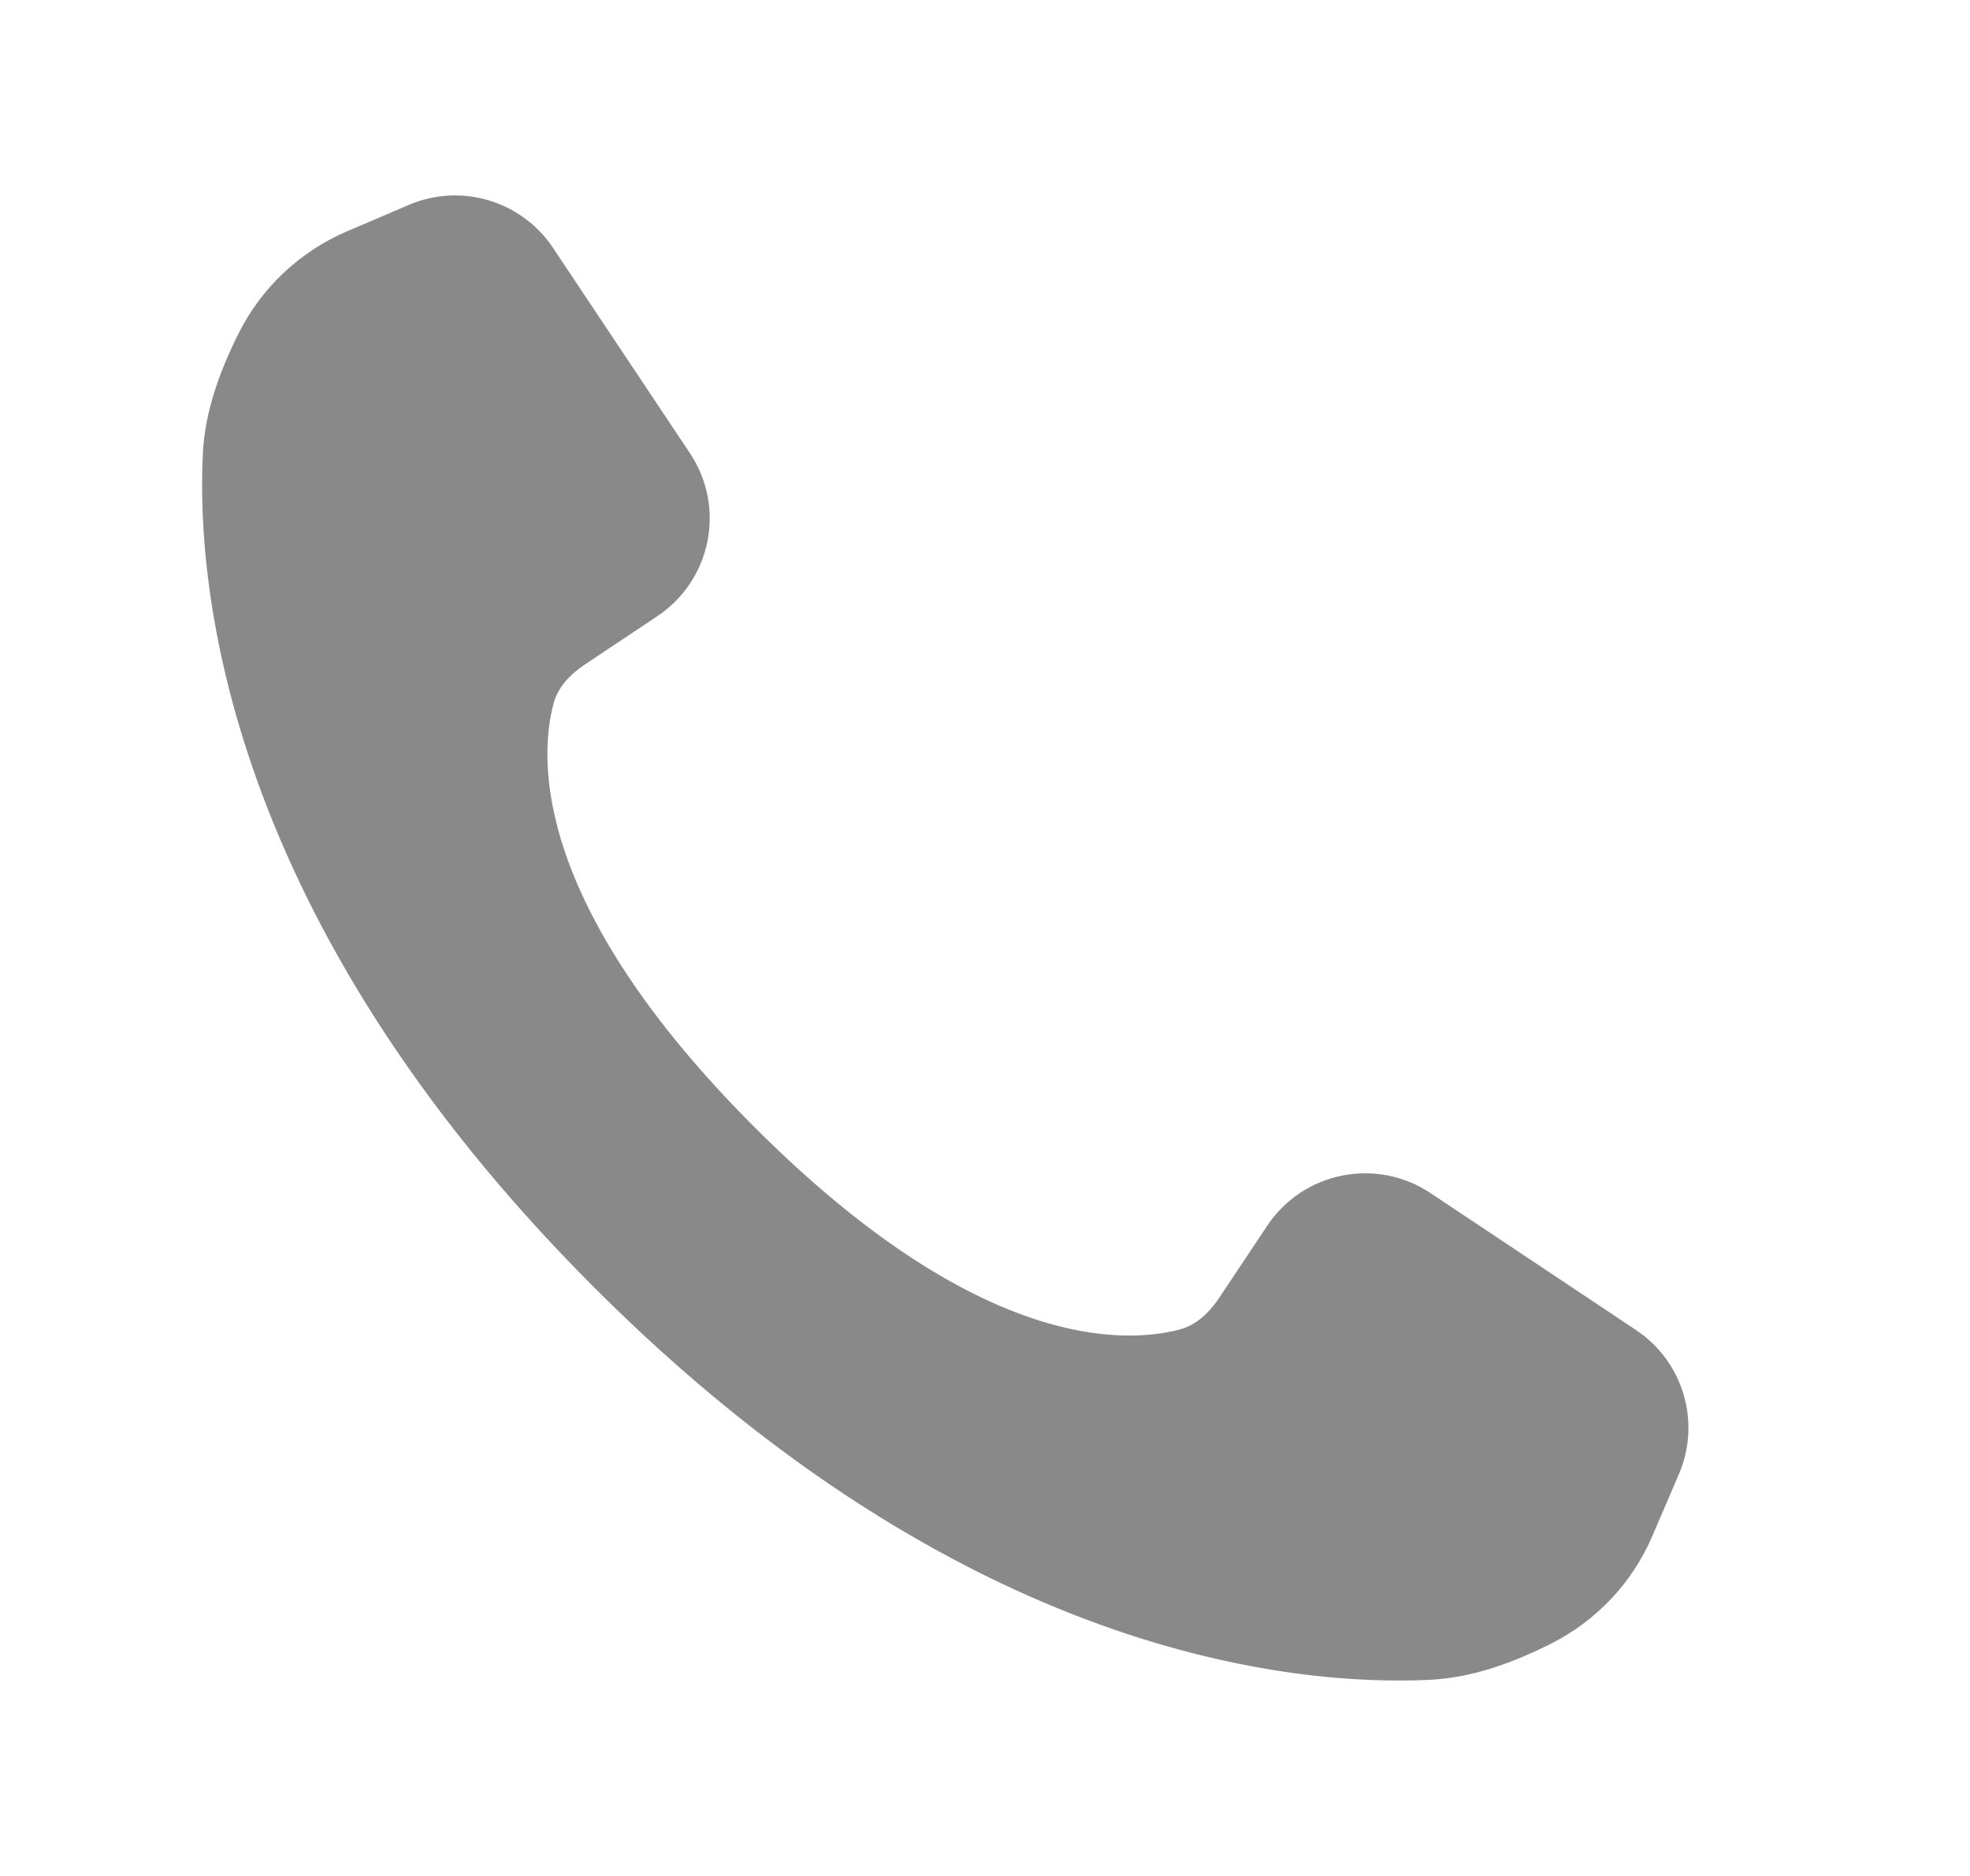 <svg width="21" height="20" viewBox="0 0 21 20" fill="none" xmlns="http://www.w3.org/2000/svg">
<path d="M13.509 13.067L12.994 13.84C12.891 13.994 12.755 14.126 12.575 14.174C11.987 14.329 10.427 14.399 8.05 12.024C5.674 9.65 5.745 8.09 5.9 7.503C5.947 7.324 6.079 7.188 6.234 7.085L7.007 6.569C7.583 6.185 7.739 5.408 7.355 4.832L5.894 2.641C5.558 2.139 4.912 1.947 4.357 2.185L3.697 2.467C3.197 2.682 2.788 3.066 2.544 3.553C2.341 3.96 2.183 4.389 2.162 4.843C2.094 6.275 2.409 9.803 6.341 13.733C10.273 17.663 13.804 17.977 15.237 17.909C15.691 17.888 16.12 17.73 16.527 17.527C17.015 17.283 17.4 16.875 17.614 16.375L17.897 15.716C18.135 15.161 17.943 14.515 17.44 14.18L15.248 12.719C14.672 12.336 13.893 12.491 13.509 13.067Z" fill="#898989"/>
</svg>
